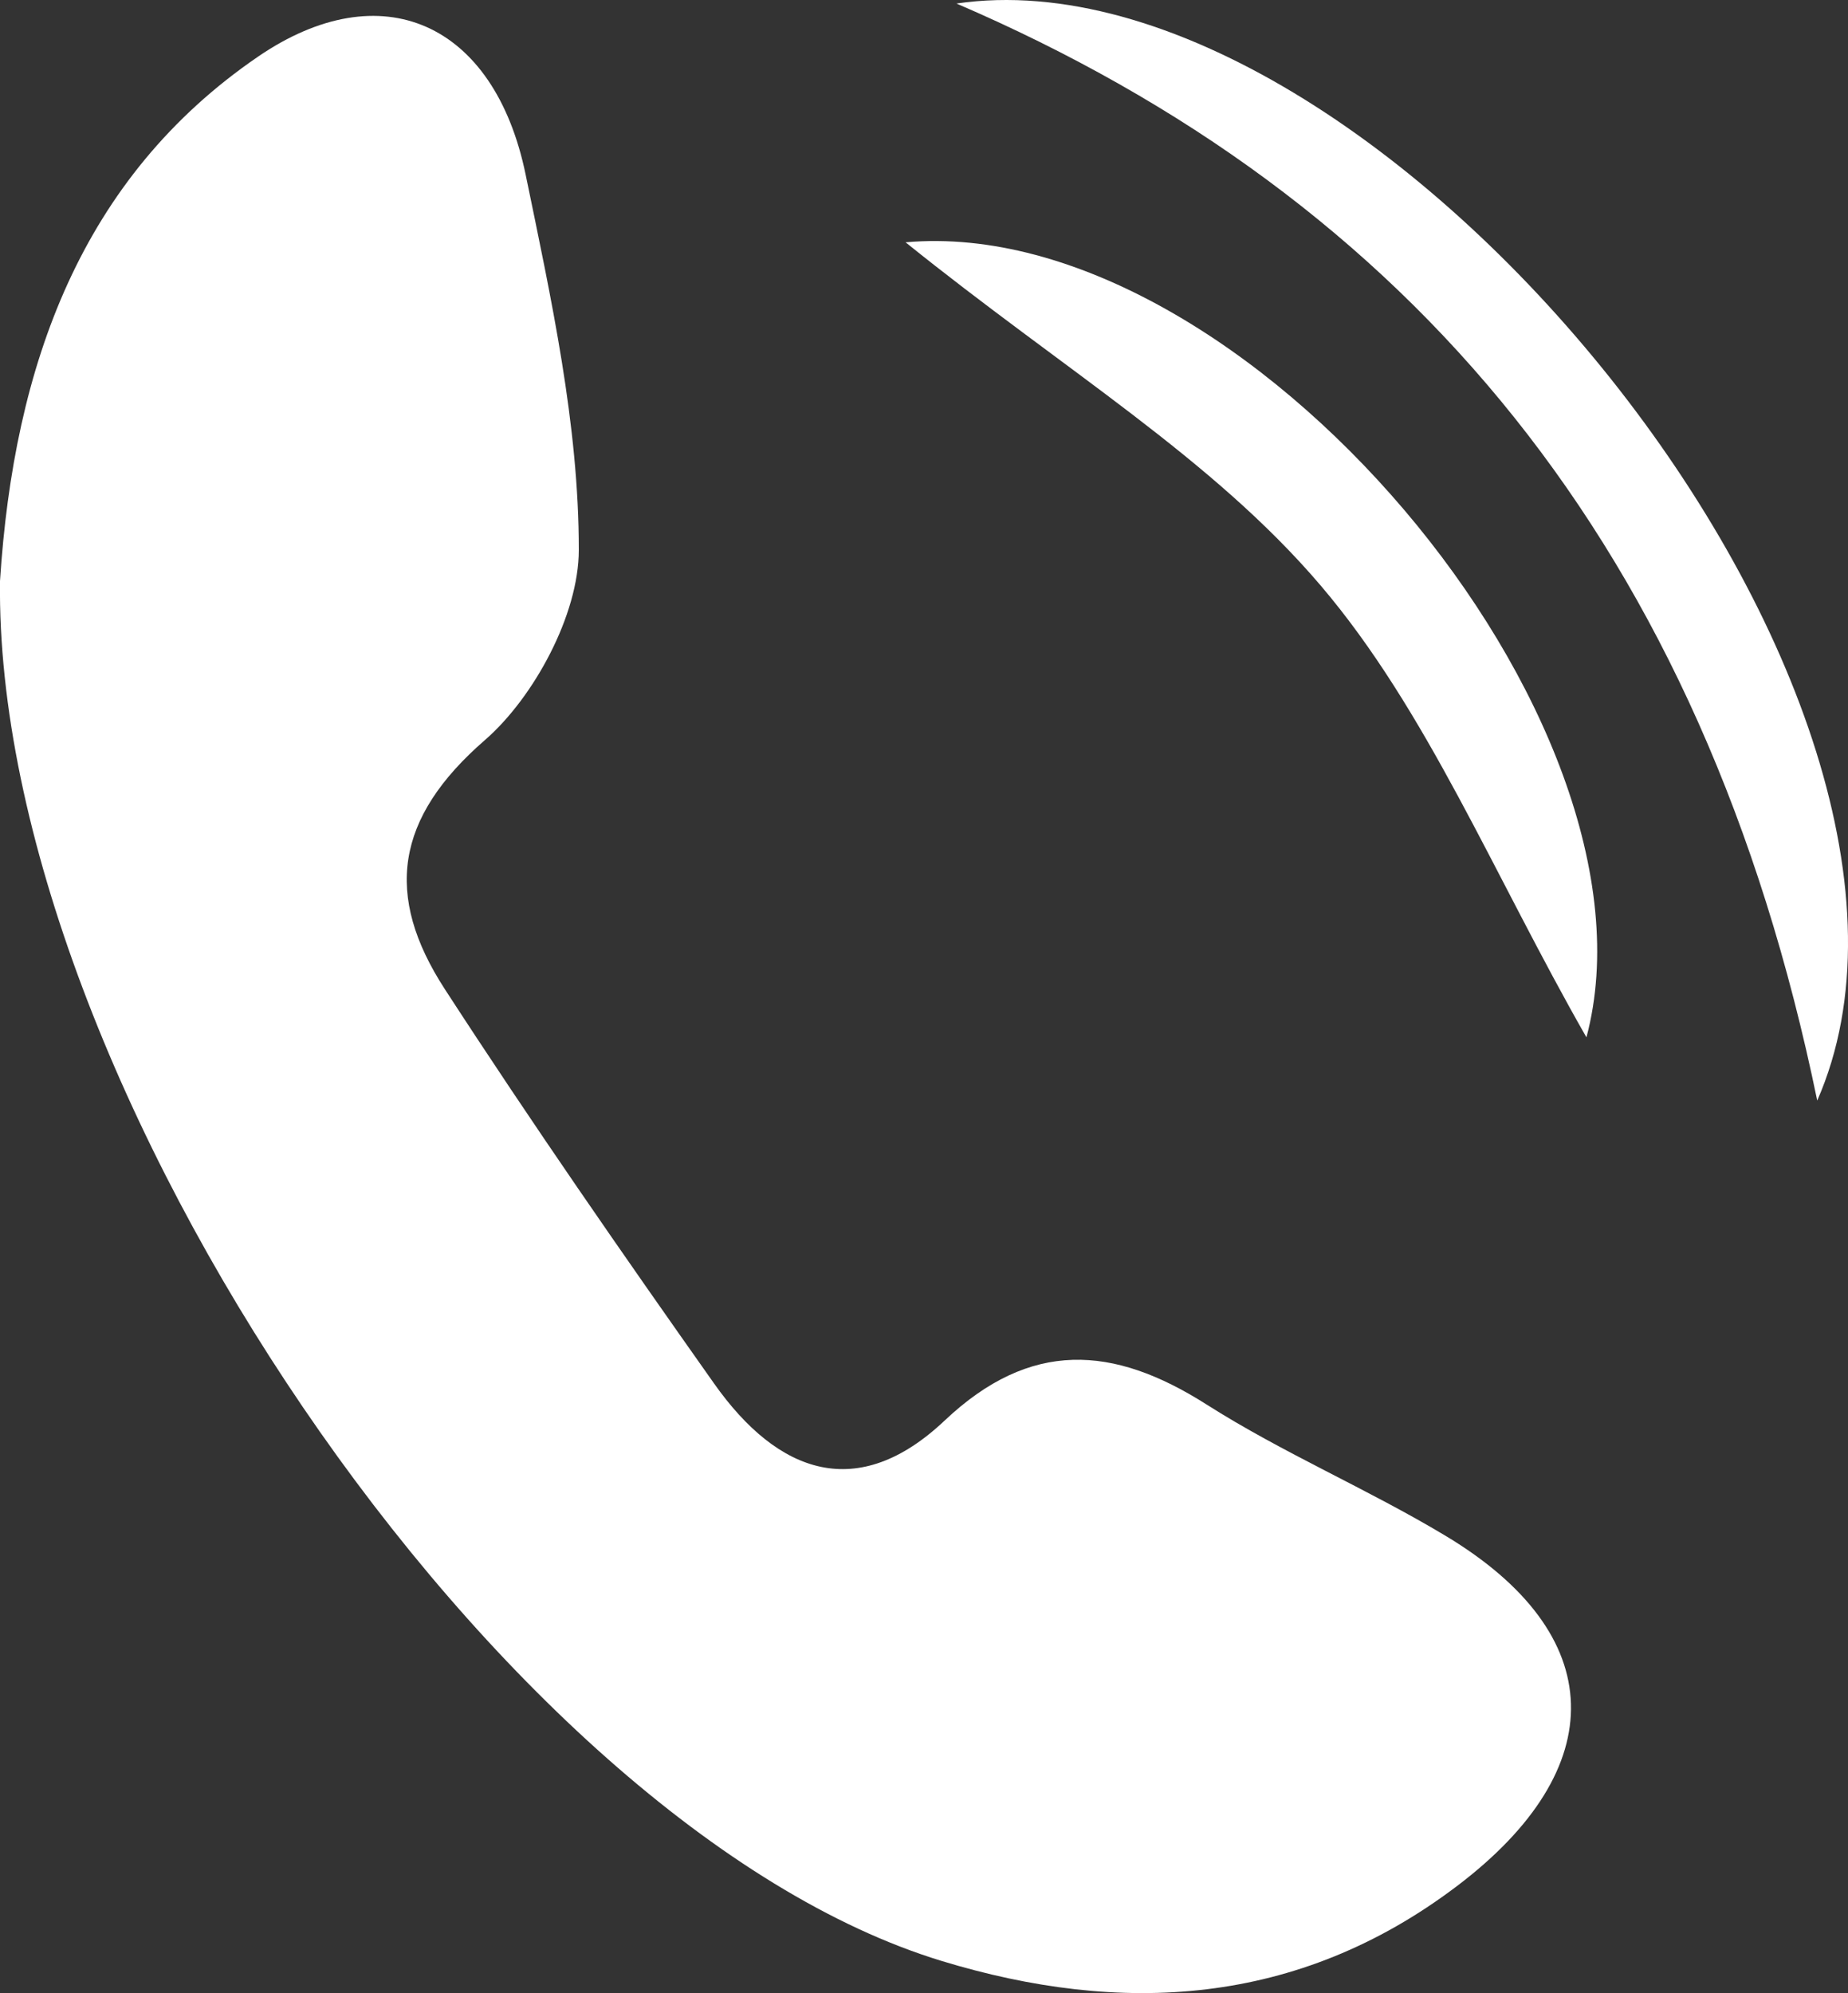 <svg xmlns="http://www.w3.org/2000/svg" xmlns:xlink="http://www.w3.org/1999/xlink" width="101.5" height="109.463" viewBox="0 0 101.5 109.463">
  <rect x="0" y="0" width="101.5" height="109.463" fill="#333333" stroke="none"/>
  <defs>
    <clipPath id="clip-path">
      <rect id="Прямоугольник_91" data-name="Прямоугольник 91" width="101.5" height="109.463" fill="#fff"/>
    </clipPath>
  </defs>
  <g id="Сгруппировать_17" data-name="Сгруппировать 17" transform="translate(0 -47)">
    <g id="Сгруппировать_16" data-name="Сгруппировать 16" transform="translate(0 47.001)" clip-path="url(#clip-path)">
      <path id="Контур_38" data-name="Контур 38" d="M0,31.558C.761,19.688,4.461,9.4,14.171,2.756c6.761-4.627,12.972-1.9,14.7,6.481,1.4,6.795,2.927,13.74,2.919,20.618,0,3.553-2.477,8.106-5.156,10.434-4.937,4.288-5.542,8.538-2.2,13.684C29.2,61.317,34.184,68.5,39.223,75.631c3.525,4.991,7.9,6.53,12.66,2.032,4.712-4.453,9.256-4.144,14.368-.894,4.232,2.691,8.861,4.648,13.158,7.231,8.971,5.393,9.149,12.76.625,19.221-8.783,6.656-18.5,7.111-28.314,4.121C27.474,99.952-.32,58.933,0,31.558" transform="translate(0 0.355)" fill="#fff"/>
      <path id="Контур_39" data-name="Контур 39" d="M33.55.194C56.7-3.185,90.475,38.449,80.826,60.444,74.561,30.034,58.51,10.935,33.55.194" transform="translate(18.984 -0.001)" fill="#fff"/>
      <path id="Контур_40" data-name="Контур 40" d="M31.764,7.906C50.308,6.25,73.785,34.2,69.16,51.571c-5.1-8.93-8.758-17.965-14.606-24.826C48.613,19.776,40.509,14.951,31.764,7.906" transform="translate(17.974 5.401)" fill="#fff"/>
    </g>
  </g>
</svg>
